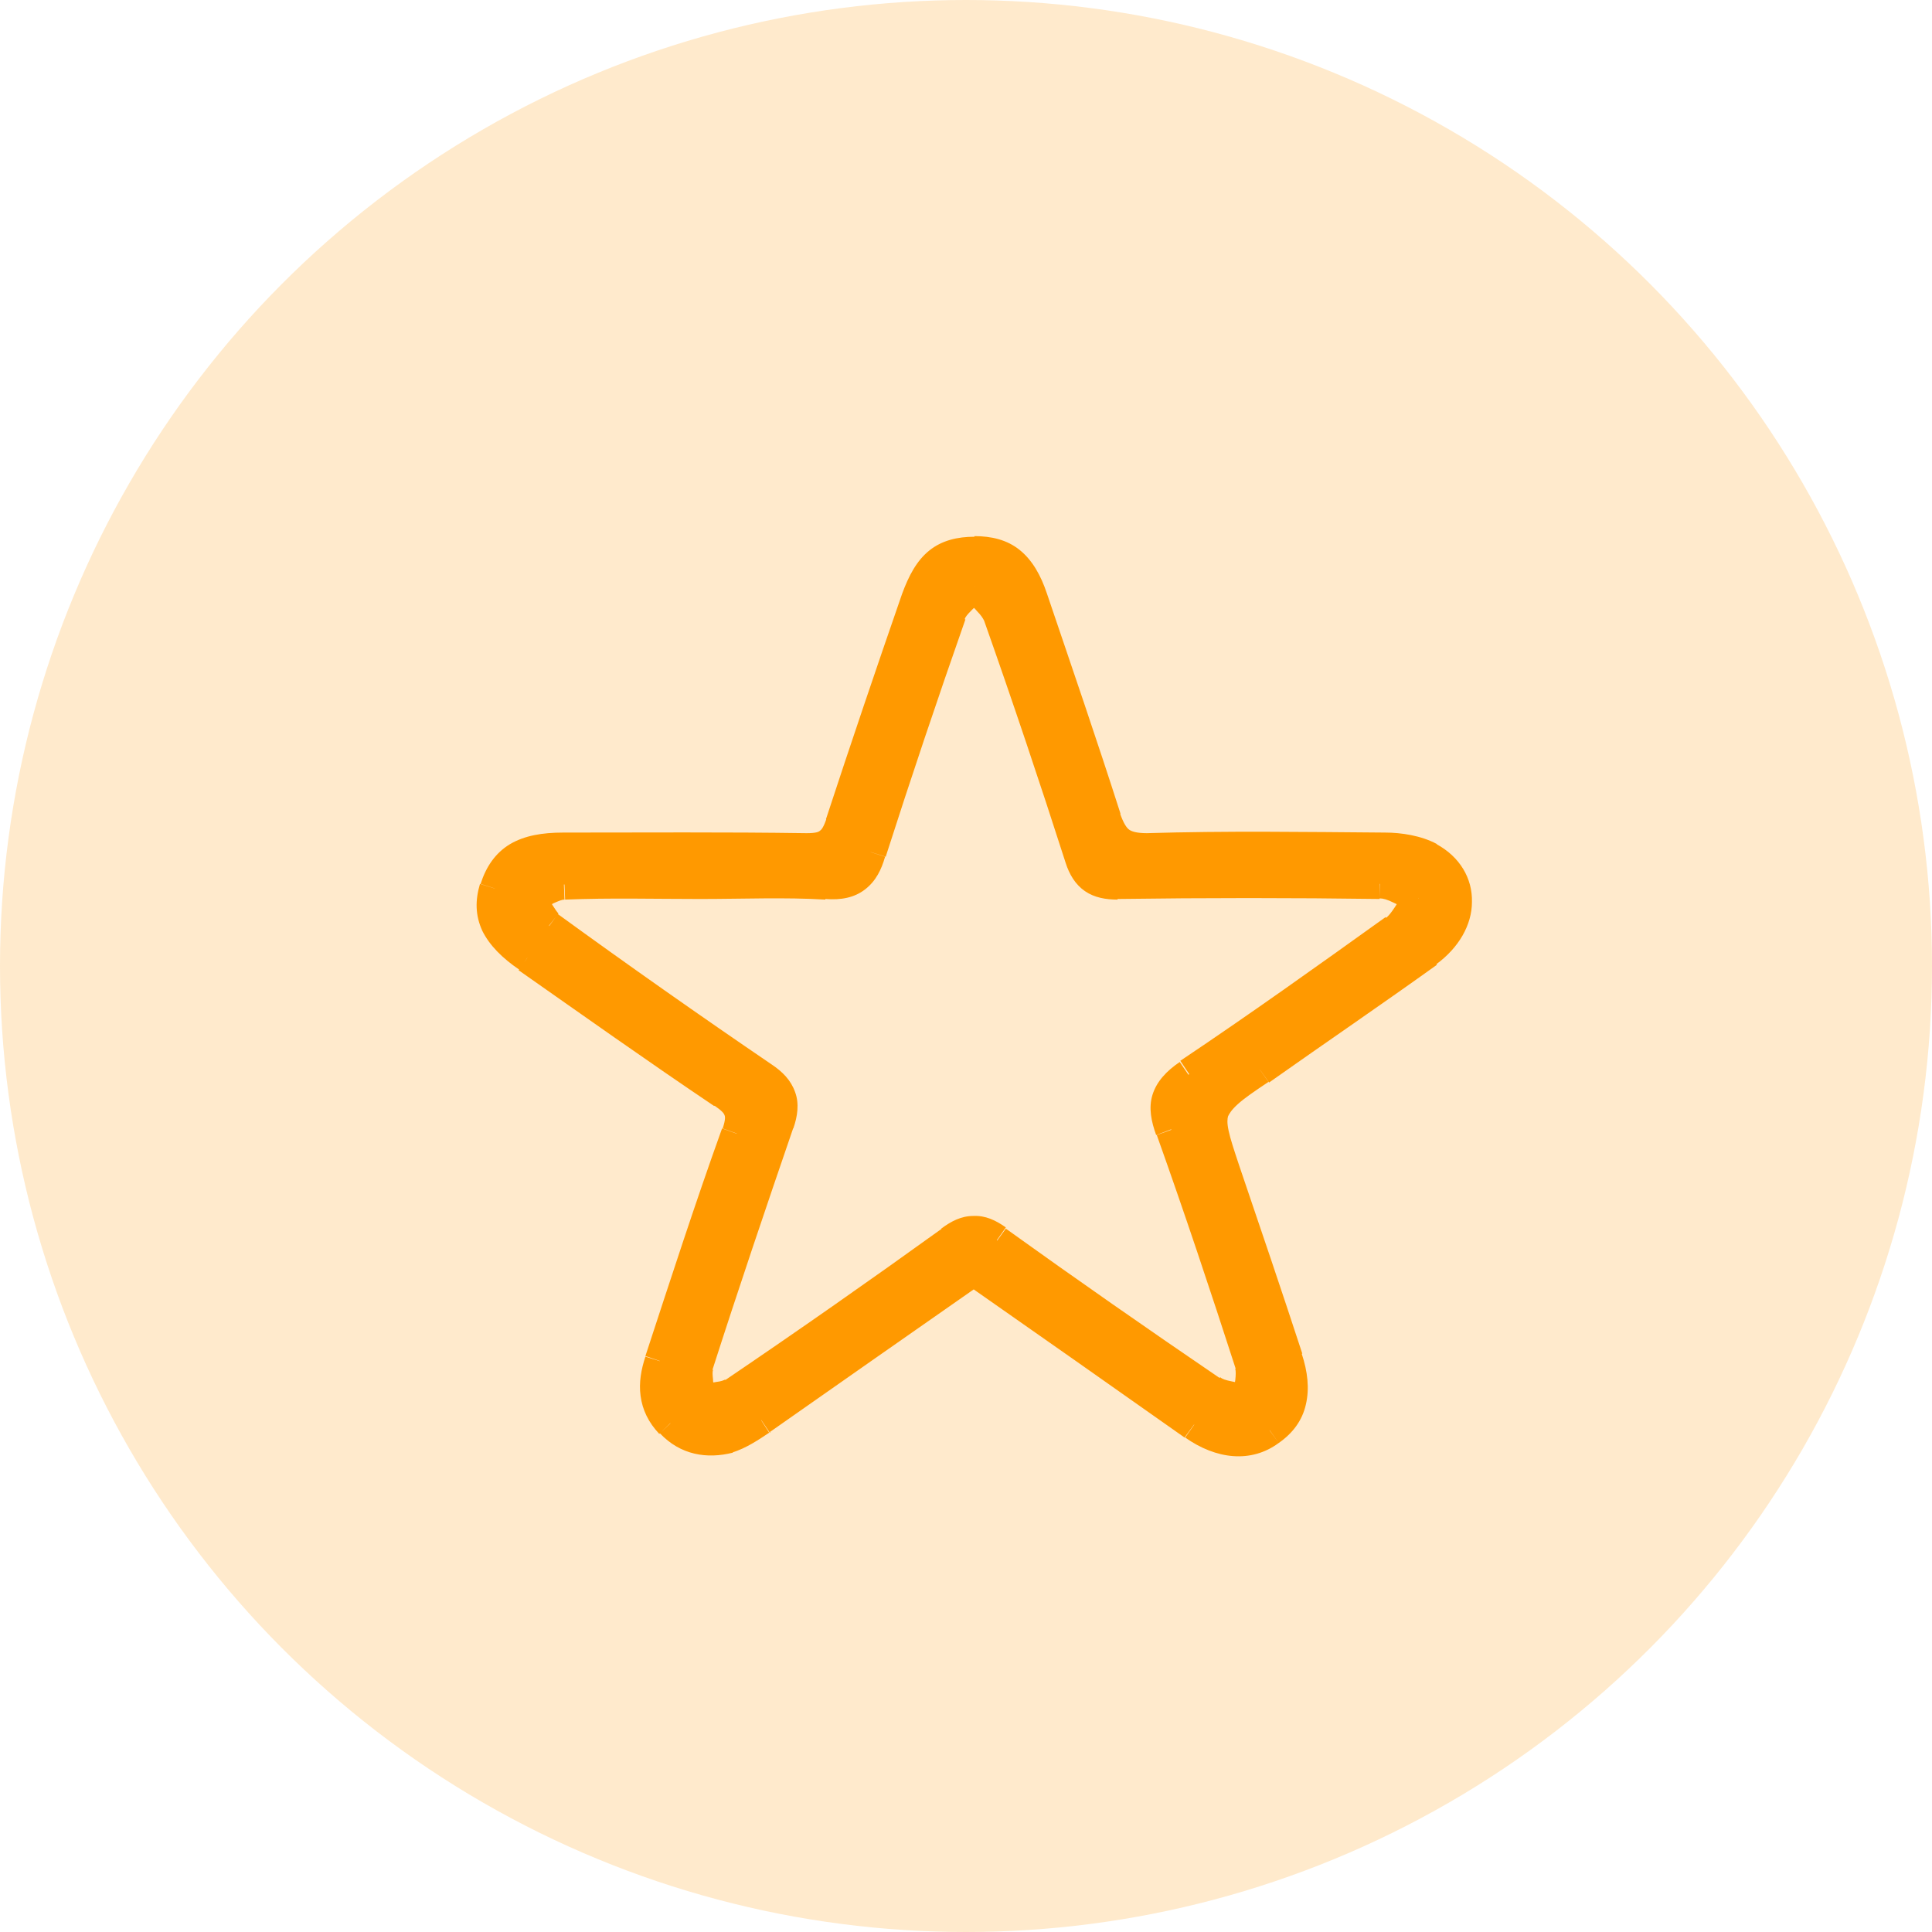 <?xml version="1.0" encoding="utf-8"?>
<!-- Generator: Adobe Illustrator 24.0.1, SVG Export Plug-In . SVG Version: 6.00 Build 0)  -->
<svg version="1.1" id="Layer_1" xmlns="http://www.w3.org/2000/svg" xmlns:xlink="http://www.w3.org/1999/xlink" x="0px" y="0px"
	 viewBox="0 0 32 32" style="enable-background:new 0 0 32 32;" xml:space="preserve">
<style type="text/css">
	.st0{opacity:0.2;fill:#FF9900;}
	.st1{fill:#FF9900;}
</style>
<circle class="st0" cx="16" cy="16" r="16"/>
<path class="st1" d="M13.7,14.4c-0.7-0.04-1.42-0.01-2.11-0.01v0.5c0.72,0,1.41-0.03,2.08,0.01L13.7,14.4z M14.19,14.04
	c-0.05,0.17-0.11,0.25-0.16,0.29c-0.05,0.04-0.13,0.07-0.33,0.06l-0.03,0.5c0.26,0.02,0.48-0.02,0.66-0.16
	c0.18-0.14,0.27-0.33,0.33-0.54L14.19,14.04z M15.51,10.1c-0.46,1.31-0.9,2.62-1.32,3.94l0.48,0.15c0.42-1.31,0.86-2.62,1.32-3.93
	L15.51,10.1z M15.95,9.54c-0.03,0.03-0.06,0.06-0.1,0.1c-0.04,0.03-0.08,0.08-0.12,0.12c-0.08,0.08-0.18,0.2-0.23,0.35l0.48,0.14
	c0.01-0.03,0.04-0.07,0.11-0.14c0.03-0.03,0.07-0.07,0.11-0.11c0.04-0.04,0.09-0.08,0.13-0.13L15.95,9.54z M16.77,10.11
	c-0.05-0.14-0.14-0.26-0.22-0.34c-0.04-0.04-0.08-0.09-0.12-0.12c-0.04-0.04-0.07-0.07-0.1-0.1l-0.38,0.33
	c0.04,0.05,0.08,0.09,0.12,0.13c0.04,0.04,0.08,0.07,0.11,0.11c0.07,0.07,0.1,0.12,0.12,0.16L16.77,10.11z M18.13,14.13
	c-0.43-1.35-0.89-2.68-1.36-4.02l-0.47,0.17c0.47,1.33,0.92,2.67,1.35,4.01L18.13,14.13z M18.51,14.39c-0.15,0-0.22-0.02-0.26-0.05
	c-0.04-0.02-0.08-0.07-0.13-0.21l-0.47,0.16c0.06,0.19,0.16,0.36,0.32,0.47c0.16,0.11,0.35,0.14,0.54,0.14V14.39z M22.86,14.39
	c-1.45-0.02-2.91-0.02-4.36,0l0.01,0.5c1.45-0.02,2.9-0.02,4.34,0L22.86,14.39z M23.58,14.63c-0.1-0.04-0.17-0.08-0.3-0.14
	c-0.11-0.05-0.25-0.1-0.41-0.11l-0.02,0.5c0.06,0,0.13,0.02,0.23,0.07c0.08,0.04,0.22,0.1,0.33,0.15L23.58,14.63z M23.24,15.6
	c0.13-0.09,0.21-0.21,0.28-0.31c0.08-0.12,0.11-0.19,0.17-0.27l-0.4-0.29c-0.07,0.09-0.14,0.23-0.19,0.3
	c-0.06,0.09-0.1,0.14-0.15,0.18L23.24,15.6z M19.83,17.99c1.16-0.77,2.29-1.58,3.41-2.39l-0.29-0.41c-1.13,0.81-2.25,1.61-3.4,2.38
	L19.83,17.99z M19.62,18.62c-0.07-0.18-0.07-0.29-0.05-0.35c0.02-0.07,0.08-0.15,0.25-0.27l-0.28-0.41
	c-0.22,0.15-0.38,0.32-0.45,0.54c-0.07,0.22-0.02,0.45,0.06,0.67L19.62,18.62z M20.94,22.52c-0.42-1.3-0.85-2.6-1.31-3.89
	l-0.47,0.17c0.46,1.29,0.89,2.58,1.31,3.88L20.94,22.52z M20.91,23.22c0-0.04,0.01-0.08,0.02-0.13c0.01-0.05,0.02-0.11,0.03-0.16
	c0.02-0.11,0.03-0.25-0.02-0.4l-0.48,0.14c0.01,0.04,0.01,0.1,0,0.19c-0.01,0.05-0.01,0.09-0.02,0.15
	c-0.01,0.05-0.02,0.11-0.02,0.17L20.91,23.22z M19.93,23.23c0.12,0.08,0.26,0.12,0.37,0.14c0.13,0.03,0.21,0.04,0.3,0.06l0.13-0.48
	c-0.1-0.03-0.25-0.05-0.33-0.07c-0.1-0.02-0.16-0.04-0.19-0.07L19.93,23.23z M16.37,20.75c1.17,0.84,2.37,1.67,3.56,2.49l0.28-0.41
	c-1.19-0.81-2.38-1.64-3.55-2.48L16.37,20.75z M15.89,20.75c0.12-0.09,0.19-0.11,0.24-0.11c0.05,0,0.12,0.02,0.24,0.1l0.29-0.41
	c-0.17-0.12-0.34-0.2-0.54-0.19c-0.2,0-0.37,0.09-0.53,0.21L15.89,20.75z M12.29,23.27c1.21-0.82,2.41-1.66,3.6-2.51l-0.29-0.41
	c-1.18,0.85-2.38,1.69-3.59,2.51L12.29,23.27z M11.64,23.43c0.04-0.01,0.08-0.01,0.13-0.02c0.05-0.01,0.1-0.01,0.16-0.02
	c0.1-0.02,0.25-0.04,0.37-0.13l-0.29-0.41c-0.02,0.01-0.06,0.03-0.15,0.04c-0.04,0.01-0.09,0.01-0.14,0.02
	c-0.05,0.01-0.11,0.01-0.17,0.02L11.64,23.43z M11.32,22.54c-0.05,0.14-0.03,0.28-0.02,0.39c0.01,0.05,0.02,0.11,0.03,0.15
	c0.01,0.05,0.01,0.09,0.02,0.13l0.5-0.05c-0.01-0.06-0.02-0.12-0.02-0.17c-0.01-0.05-0.02-0.1-0.02-0.14
	c-0.01-0.09-0.01-0.13,0-0.16L11.32,22.54z M12.67,18.52c-0.47,1.34-0.92,2.67-1.35,4.02l0.48,0.15c0.43-1.34,0.88-2.67,1.34-4.01
	L12.67,18.52z M12.5,18.04c0.13,0.09,0.18,0.16,0.2,0.21c0.02,0.05,0.02,0.13-0.03,0.28l0.47,0.16c0.07-0.2,0.1-0.41,0.03-0.6
	c-0.07-0.2-0.21-0.34-0.39-0.46L12.5,18.04z M8.95,15.54c1.17,0.85,2.36,1.68,3.55,2.5l0.28-0.41c-1.19-0.81-2.37-1.64-3.54-2.49
	L8.95,15.54z M8.58,14.99c0.04,0.07,0.07,0.13,0.13,0.24c0.05,0.09,0.12,0.21,0.23,0.3l0.31-0.4c-0.02-0.02-0.05-0.06-0.1-0.14
	C9.12,14.94,9.06,14.82,9,14.73L8.58,14.99z M9.33,14.4c-0.14,0.01-0.27,0.06-0.37,0.11c-0.11,0.05-0.18,0.09-0.26,0.12l0.18,0.47
	c0.1-0.04,0.22-0.1,0.29-0.14c0.09-0.04,0.14-0.06,0.18-0.06L9.33,14.4z M11.59,14.39c-0.74,0-1.5-0.02-2.25,0.01l0.02,0.5
	c0.75-0.03,1.48-0.01,2.24-0.01V14.39z M19.92,23.4c-1.2-0.85-2.41-1.7-3.64-2.55l-0.29,0.41c1.23,0.86,2.44,1.71,3.63,2.55
	L19.92,23.4z M20.89,23.5c-0.23,0.17-0.57,0.18-0.97-0.1l-0.29,0.41c0.51,0.36,1.09,0.43,1.55,0.09L20.89,23.5z M21.09,22.58
	c0.08,0.24,0.09,0.42,0.06,0.56c-0.03,0.13-0.11,0.25-0.26,0.35l0.29,0.41c0.23-0.16,0.39-0.37,0.45-0.64
	c0.06-0.26,0.03-0.54-0.07-0.84L21.09,22.58z M20.06,19.48c0.35,1.03,0.7,2.07,1.03,3.1l0.48-0.16c-0.34-1.04-0.69-2.07-1.04-3.1
	L20.06,19.48z M20.73,17.52c-0.22,0.16-0.41,0.29-0.54,0.4c-0.14,0.12-0.25,0.24-0.31,0.41c-0.06,0.17-0.05,0.34-0.01,0.51
	c0.04,0.17,0.11,0.38,0.19,0.64l0.47-0.16c-0.09-0.27-0.15-0.45-0.18-0.59c-0.03-0.14-0.02-0.2-0.01-0.24
	c0.02-0.04,0.05-0.1,0.16-0.2c0.11-0.1,0.27-0.21,0.51-0.37L20.73,17.52z M23.5,15.57c-0.92,0.66-1.84,1.29-2.77,1.95l0.29,0.41
	c0.92-0.65,1.86-1.29,2.78-1.95L23.5,15.57z M23.57,14.42c0.23,0.13,0.33,0.32,0.32,0.51c0,0.2-0.12,0.44-0.39,0.64l0.29,0.4
	c0.37-0.27,0.59-0.65,0.59-1.03c0.01-0.39-0.2-0.75-0.59-0.96L23.57,14.42z M22.94,14.29c0.23,0,0.46,0.04,0.62,0.13l0.24-0.44
	c-0.26-0.14-0.59-0.19-0.86-0.19V14.29z M19.01,14.3c1.3-0.04,2.62-0.02,3.93-0.01l0-0.5c-1.31-0.01-2.63-0.03-3.95,0.01L19.01,14.3
	z M18.08,13.63c0.06,0.2,0.15,0.38,0.32,0.51c0.17,0.13,0.38,0.16,0.61,0.16L19,13.8c-0.18,0-0.26-0.03-0.3-0.06
	c-0.04-0.03-0.09-0.1-0.15-0.27L18.08,13.63z M16.86,9.99c0.41,1.21,0.83,2.42,1.22,3.64l0.48-0.15c-0.39-1.22-0.81-2.44-1.22-3.65
	L16.86,9.99z M16.14,9.38c0.21,0,0.34,0.04,0.44,0.12c0.1,0.08,0.2,0.22,0.29,0.49l0.47-0.16c-0.1-0.3-0.24-0.55-0.45-0.72
	c-0.21-0.17-0.47-0.23-0.75-0.23V9.38z M15.41,10c0.09-0.27,0.19-0.41,0.29-0.49c0.1-0.08,0.23-0.12,0.44-0.12v-0.5
	c-0.28,0-0.54,0.06-0.75,0.23c-0.21,0.17-0.34,0.42-0.45,0.72L15.41,10z M14.16,13.72c0.4-1.24,0.82-2.48,1.25-3.72l-0.47-0.16
	c-0.43,1.24-0.85,2.48-1.26,3.73L14.16,13.72z M13.35,14.3c0.19,0.01,0.38-0.02,0.53-0.14c0.15-0.11,0.23-0.28,0.28-0.44l-0.47-0.16
	c-0.05,0.14-0.08,0.18-0.11,0.2c-0.02,0.02-0.07,0.04-0.22,0.04L13.35,14.3z M9.32,14.29c1.35,0,2.68-0.01,4.03,0.01l0.01-0.5
	c-1.35-0.02-2.69-0.01-4.03-0.01V14.29z M8.43,14.79c0.06-0.2,0.15-0.31,0.27-0.38c0.13-0.08,0.32-0.12,0.63-0.12v-0.5
	c-0.35,0-0.64,0.05-0.88,0.19c-0.25,0.15-0.4,0.38-0.49,0.66L8.43,14.79z M8.88,15.65c-0.25-0.17-0.38-0.32-0.44-0.45
	c-0.06-0.12-0.06-0.24-0.01-0.41l-0.48-0.15c-0.08,0.27-0.08,0.52,0.04,0.78c0.12,0.24,0.33,0.45,0.61,0.64L8.88,15.65z M12.11,17.9
	c-1.09-0.73-2.16-1.49-3.23-2.24l-0.29,0.41c1.07,0.75,2.14,1.51,3.24,2.25L12.11,17.9z M12.44,18.86c0.07-0.19,0.1-0.38,0.03-0.56
	c-0.07-0.18-0.21-0.3-0.36-0.4l-0.28,0.41c0.13,0.09,0.16,0.13,0.17,0.16c0.01,0.02,0.02,0.07-0.03,0.22L12.44,18.86z M11.16,22.62
	c0.42-1.26,0.82-2.52,1.27-3.76l-0.47-0.17c-0.45,1.25-0.86,2.52-1.27,3.77L11.16,22.62z M11.28,23.4
	c-0.11-0.12-0.16-0.23-0.17-0.35c-0.02-0.12,0-0.27,0.06-0.43l-0.48-0.15c-0.07,0.21-0.11,0.43-0.08,0.65
	c0.03,0.23,0.13,0.44,0.31,0.63L11.28,23.4z M12,23.58c-0.28,0.08-0.52,0.03-0.71-0.18l-0.36,0.34c0.34,0.36,0.78,0.43,1.21,0.32
	L12,23.58z M12.47,23.31c-0.19,0.13-0.33,0.23-0.48,0.27l0.13,0.48c0.24-0.07,0.47-0.23,0.62-0.33L12.47,23.31z M15.99,20.84
	c-1.19,0.83-2.36,1.65-3.53,2.47l0.29,0.41c1.17-0.82,2.34-1.64,3.53-2.47L15.99,20.84z M13.68,14.65l0.01-0.25l0,0L13.68,14.65z
	 M14.43,14.12l-0.24-0.08l0,0L14.43,14.12z M15.74,10.18l0.24,0.08l0-0.01L15.74,10.18z M16.14,9.71l0.19-0.16l-0.19-0.22
	l-0.19,0.22L16.14,9.71z M16.53,10.19l-0.24,0.08l0,0L16.53,10.19z M17.89,14.21l-0.24,0.08l0,0L17.89,14.21z M18.51,14.64v0.25l0,0
	L18.51,14.64z M22.86,14.64l0.01-0.25l-0.01,0L22.86,14.64z M23.49,14.87l0.2,0.15l0.19-0.27l-0.31-0.12L23.49,14.87z M23.1,15.4
	l-0.14-0.2l0,0L23.1,15.4z M19.69,17.78l-0.14-0.21l0,0L19.69,17.78z M19.39,18.7l0.24-0.08l0,0L19.39,18.7z M20.7,22.59l0.24-0.07
	l0-0.01L20.7,22.59z M20.66,23.19l-0.06,0.24l0.29,0.08l0.03-0.29L20.66,23.19z M20.07,23.03l-0.14,0.21l0,0L20.07,23.03z
	 M16.51,20.54l0.15-0.2l0,0L16.51,20.54z M15.74,20.55l0.15,0.2l0,0L15.74,20.55z M12.15,23.06l-0.14-0.21l0,0L12.15,23.06z
	 M11.6,23.18l-0.25,0.02l0.03,0.27l0.27-0.05L11.6,23.18z M11.56,22.62l0.24,0.08l0,0L11.56,22.62z M12.9,18.61l0.24,0.08l0,0
	L12.9,18.61z M12.64,17.83l-0.14,0.21l0,0L12.64,17.83z M9.09,15.34l-0.15,0.2l0.01,0L9.09,15.34z M8.79,14.86L8.7,14.63l-0.28,0.11
	l0.16,0.26L8.79,14.86z M9.34,14.65L9.33,14.4l0,0L9.34,14.65z M19.77,23.6l-0.14,0.2l0,0L19.77,23.6z M21.04,23.7l-0.14-0.2l0,0
	L21.04,23.7z M21.33,22.5l-0.24,0.08l0,0L21.33,22.5z M20.3,19.4l-0.24,0.08l0,0L20.3,19.4z M20.87,17.72l0.14,0.2l0,0L20.87,17.72z
	 M23.65,15.77l0.15,0.2l0,0L23.65,15.77z M23.68,14.2l-0.12,0.22l0,0L23.68,14.2z M22.94,14.04l0,0.25h0V14.04z M19,14.05l0.01,0.25
	l0,0L19,14.05z M18.32,13.55l-0.24,0.08l0,0L18.32,13.55z M17.1,9.91l-0.24,0.08l0,0L17.1,9.91z M15.18,9.92L15.41,10l0,0
	L15.18,9.92z M13.92,13.64l0.24,0.08l0,0L13.92,13.64z M13.35,14.05l0.01-0.25l0,0L13.35,14.05z M8.19,14.72l-0.24-0.08l0,0
	L8.19,14.72z M8.74,15.86l0.14-0.2l0,0L8.74,15.86z M11.97,18.1l0.14-0.21l0,0L11.97,18.1z M12.2,18.77l0.24,0.08l0,0L12.2,18.77z
	 M10.93,22.54l-0.24-0.08l0,0L10.93,22.54z M11.1,23.57l0.18-0.17l0,0L11.1,23.57z M12.06,23.82l0.07,0.24l0,0L12.06,23.82z
	 M12.61,23.52l0.14,0.21l0.01,0L12.61,23.52z M16.14,21.05l0.14-0.2l-0.14-0.1l-0.14,0.1L16.14,21.05z"/>
<path class="st1" d="M11.59,14.64c-0.75,0-1.49-0.02-2.24,0.01c-0.18,0.01-0.37,0.14-0.55,0.21c0.1,0.16,0.16,0.37,0.3,0.48
	c1.17,0.85,2.35,1.68,3.54,2.49c0.31,0.21,0.38,0.42,0.27,0.78c-0.47,1.33-0.92,2.67-1.35,4.01c-0.05,0.17,0.02,0.37,0.04,0.57
	c0.19-0.04,0.42-0.03,0.56-0.12c1.21-0.82,2.41-1.66,3.59-2.51c0.27-0.2,0.49-0.21,0.77-0.01c1.17,0.84,2.36,1.67,3.55,2.48
	c0.16,0.11,0.39,0.11,0.6,0.17c0.02-0.2,0.09-0.42,0.04-0.6c-0.42-1.3-0.85-2.6-1.31-3.89c-0.15-0.41-0.09-0.65,0.3-0.92
	c1.15-0.77,2.28-1.57,3.41-2.39c0.17-0.12,0.27-0.35,0.39-0.53c-0.21-0.08-0.42-0.22-0.63-0.23c-1.45-0.02-2.9-0.02-4.35,0
	c-0.35,0-0.51-0.11-0.62-0.43c-0.43-1.34-0.89-2.68-1.36-4.01c-0.06-0.19-0.26-0.33-0.39-0.49C16,9.87,15.8,10,15.74,10.18
	c-0.46,1.31-0.9,2.62-1.32,3.93c-0.12,0.38-0.29,0.56-0.74,0.53C13,14.61,12.29,14.64,11.59,14.64z M16.14,21.05
	c-1.19,0.83-2.35,1.65-3.53,2.47c-0.17,0.11-0.36,0.25-0.55,0.3c-0.36,0.1-0.7,0.04-0.96-0.25c-0.29-0.31-0.29-0.66-0.17-1.03
	c0.42-1.25,0.82-2.52,1.27-3.76c0.12-0.34,0.05-0.49-0.23-0.67c-1.09-0.73-2.16-1.49-3.23-2.24c-0.53-0.37-0.69-0.71-0.55-1.14
	c0.16-0.49,0.49-0.68,1.14-0.68c1.35,0,2.68-0.01,4.03,0.01c0.34,0.01,0.47-0.11,0.57-0.41c0.4-1.25,0.82-2.48,1.25-3.72
	c0.19-0.57,0.47-0.79,0.96-0.79c0.49,0,0.77,0.21,0.96,0.78c0.41,1.21,0.83,2.42,1.22,3.64c0.12,0.36,0.27,0.5,0.69,0.49
	c1.31-0.04,2.63-0.02,3.94-0.01c0.25,0,0.53,0.04,0.74,0.16c0.62,0.34,0.6,1.1-0.04,1.57c-0.92,0.66-1.85,1.3-2.78,1.95
	c-0.92,0.65-0.93,0.64-0.58,1.68c0.35,1.03,0.7,2.07,1.03,3.1c0.18,0.54,0.08,0.93-0.29,1.19c-0.35,0.26-0.81,0.22-1.26-0.1
	C18.57,22.75,17.37,21.9,16.14,21.05z"/>
</svg>

